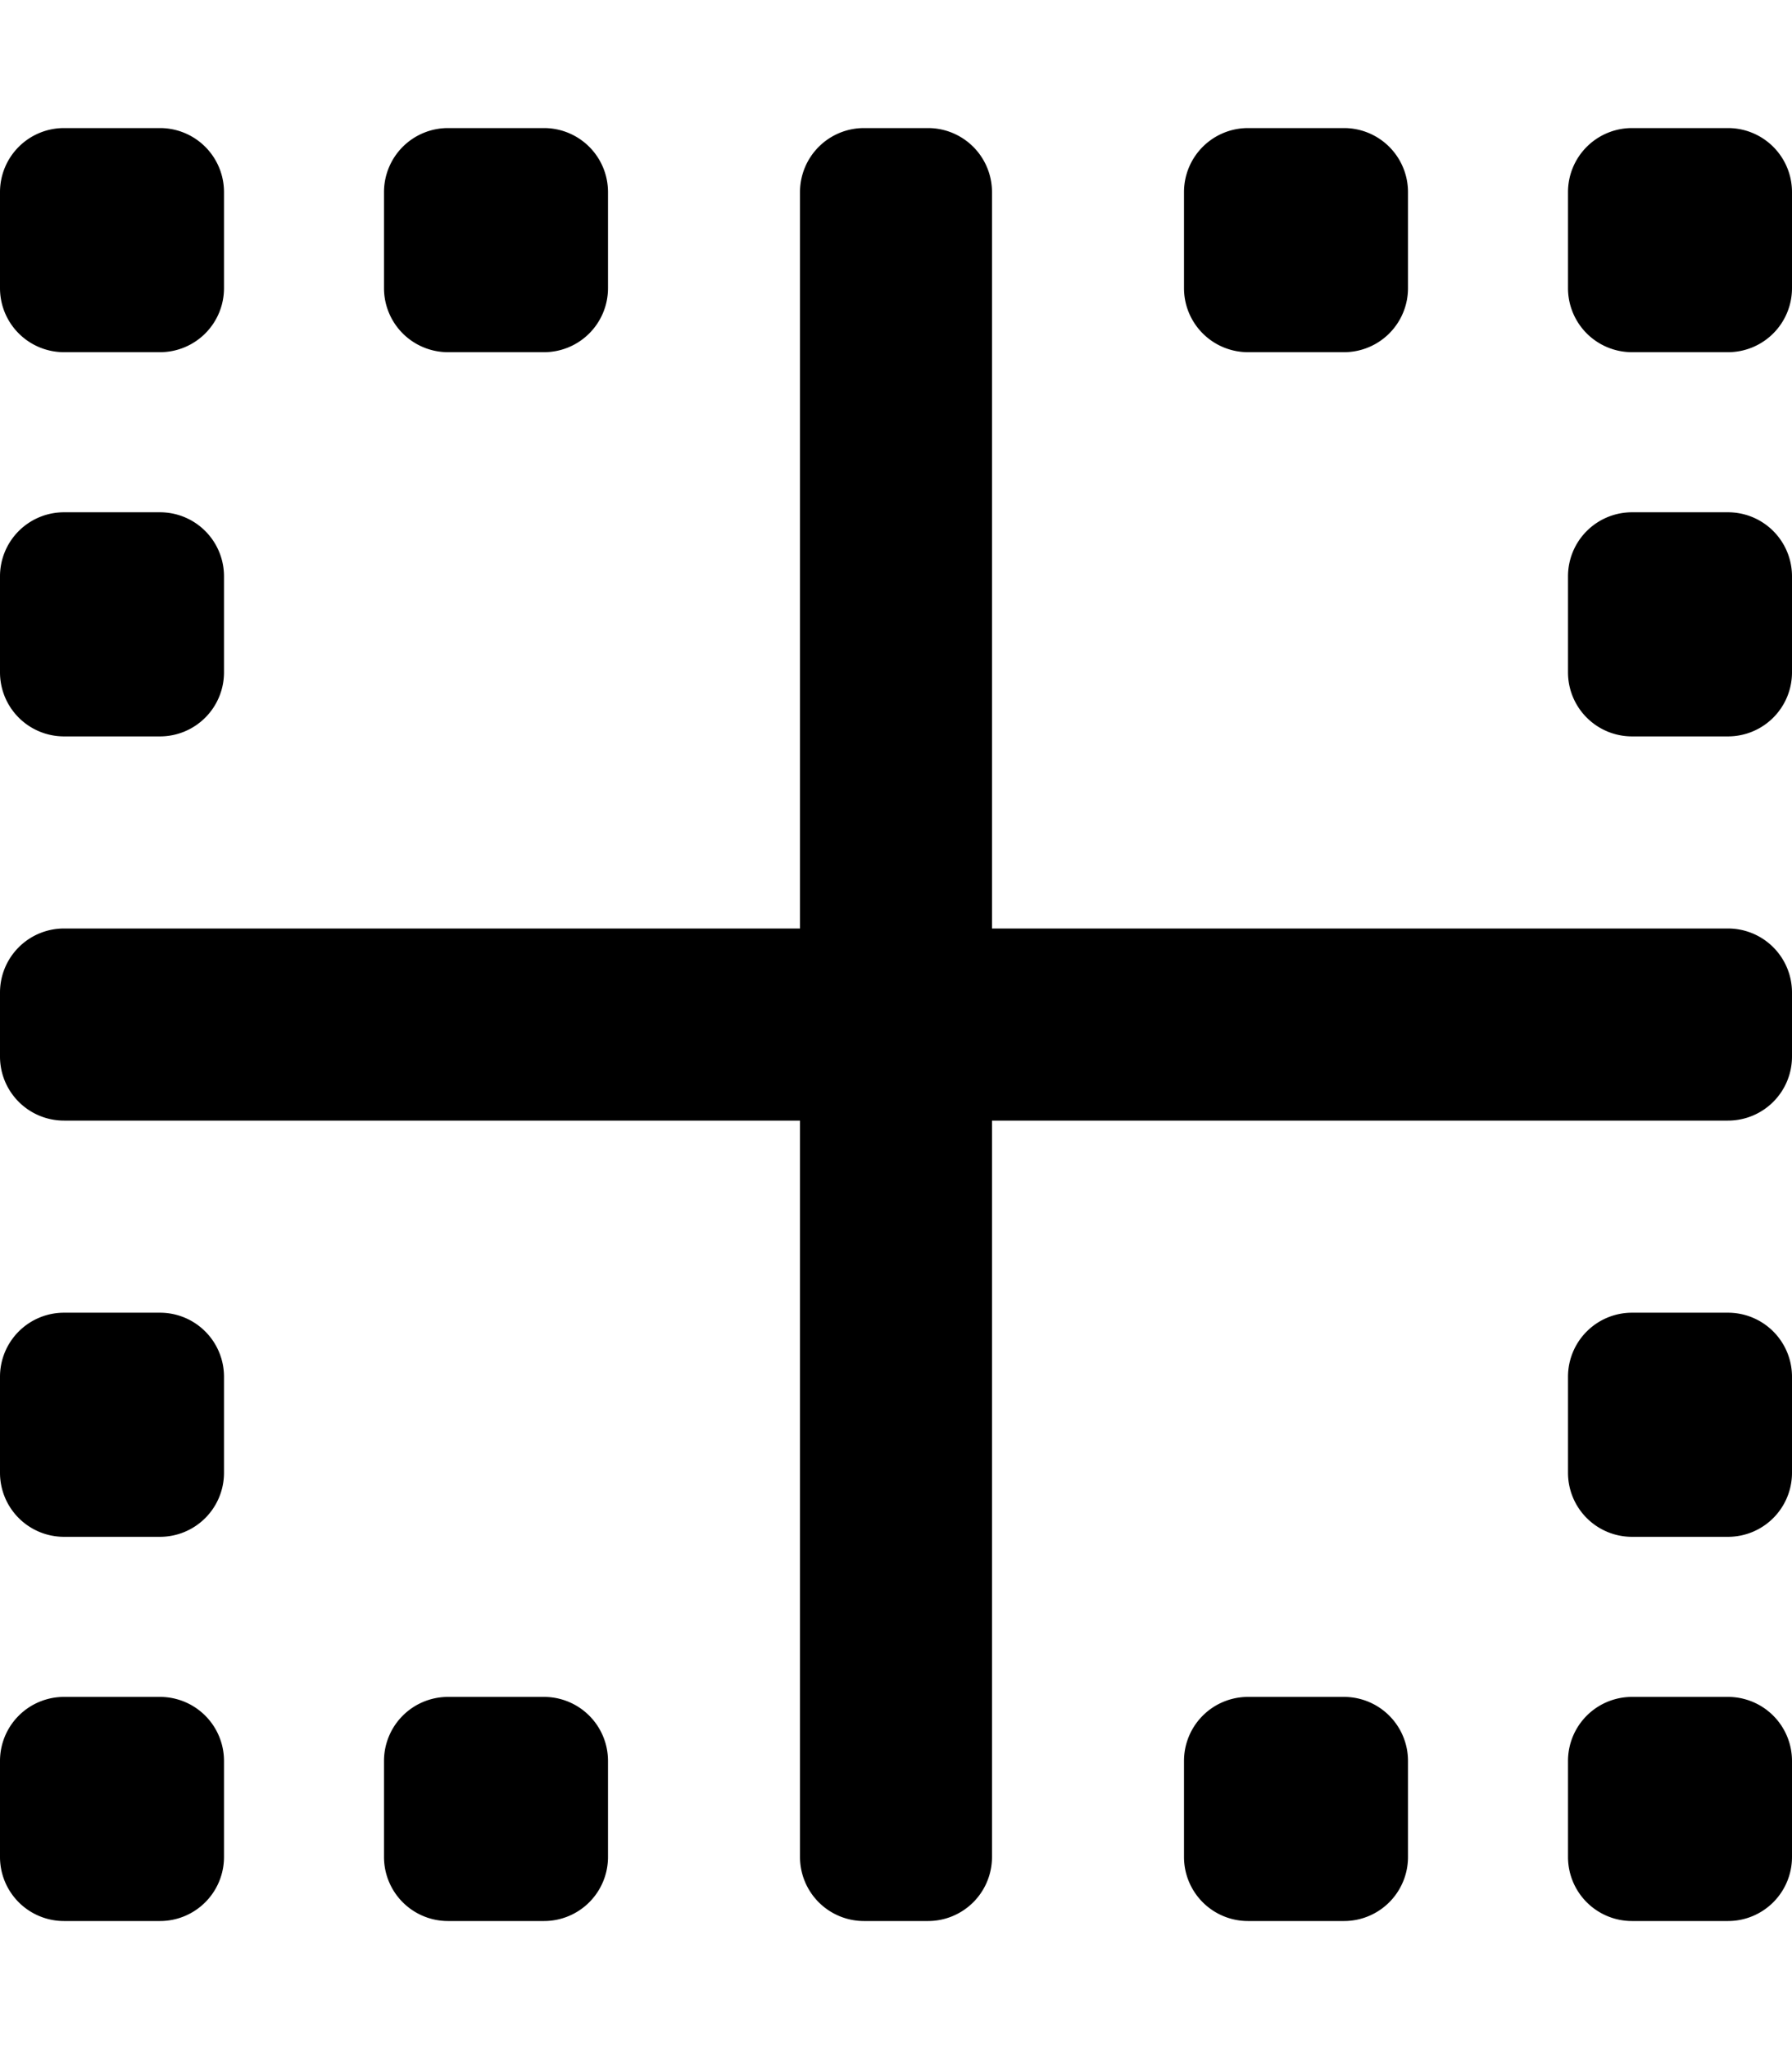 <svg xmlns="http://www.w3.org/2000/svg" viewBox="0 0 448 512"><!-- Font Awesome Pro 5.15.3 by @fontawesome - https://fontawesome.com License - https://fontawesome.com/license (Commercial License) --><path d="M432 232H248V48a16 16 0 0 0-16-16h-16a16 16 0 0 0-16 16v184H16a16 16 0 0 0-16 16v16a16 16 0 0 0 16 16h184v184a16 16 0 0 0 16 16h16a16 16 0 0 0 16-16V280h184a16 16 0 0 0 16-16v-16a16 16 0 0 0-16-16zM40 424H16a16 16 0 0 0-16 16v24a16 16 0 0 0 16 16h24a16 16 0 0 0 16-16v-24a16 16 0 0 0-16-16zM16 184h24a16 16 0 0 0 16-16v-24a16 16 0 0 0-16-16H16a16 16 0 0 0-16 16v24a16 16 0 0 0 16 16zm24 144H16a16 16 0 0 0-16 16v24a16 16 0 0 0 16 16h24a16 16 0 0 0 16-16v-24a16 16 0 0 0-16-16zm72-240h24a16 16 0 0 0 16-16V48a16 16 0 0 0-16-16h-24a16 16 0 0 0-16 16v24a16 16 0 0 0 16 16zm-96 0h24a16 16 0 0 0 16-16V48a16 16 0 0 0-16-16H16A16 16 0 0 0 0 48v24a16 16 0 0 0 16 16zm296 0h24a16 16 0 0 0 16-16V48a16 16 0 0 0-16-16h-24a16 16 0 0 0-16 16v24a16 16 0 0 0 16 16zm120 240h-24a16 16 0 0 0-16 16v24a16 16 0 0 0 16 16h24a16 16 0 0 0 16-16v-24a16 16 0 0 0-16-16zm-296 96h-24a16 16 0 0 0-16 16v24a16 16 0 0 0 16 16h24a16 16 0 0 0 16-16v-24a16 16 0 0 0-16-16zM432 32h-24a16 16 0 0 0-16 16v24a16 16 0 0 0 16 16h24a16 16 0 0 0 16-16V48a16 16 0 0 0-16-16zm0 96h-24a16 16 0 0 0-16 16v24a16 16 0 0 0 16 16h24a16 16 0 0 0 16-16v-24a16 16 0 0 0-16-16zm-96 296h-24a16 16 0 0 0-16 16v24a16 16 0 0 0 16 16h24a16 16 0 0 0 16-16v-24a16 16 0 0 0-16-16zm96 0h-24a16 16 0 0 0-16 16v24a16 16 0 0 0 16 16h24a16 16 0 0 0 16-16v-24a16 16 0 0 0-16-16z"/></svg>
